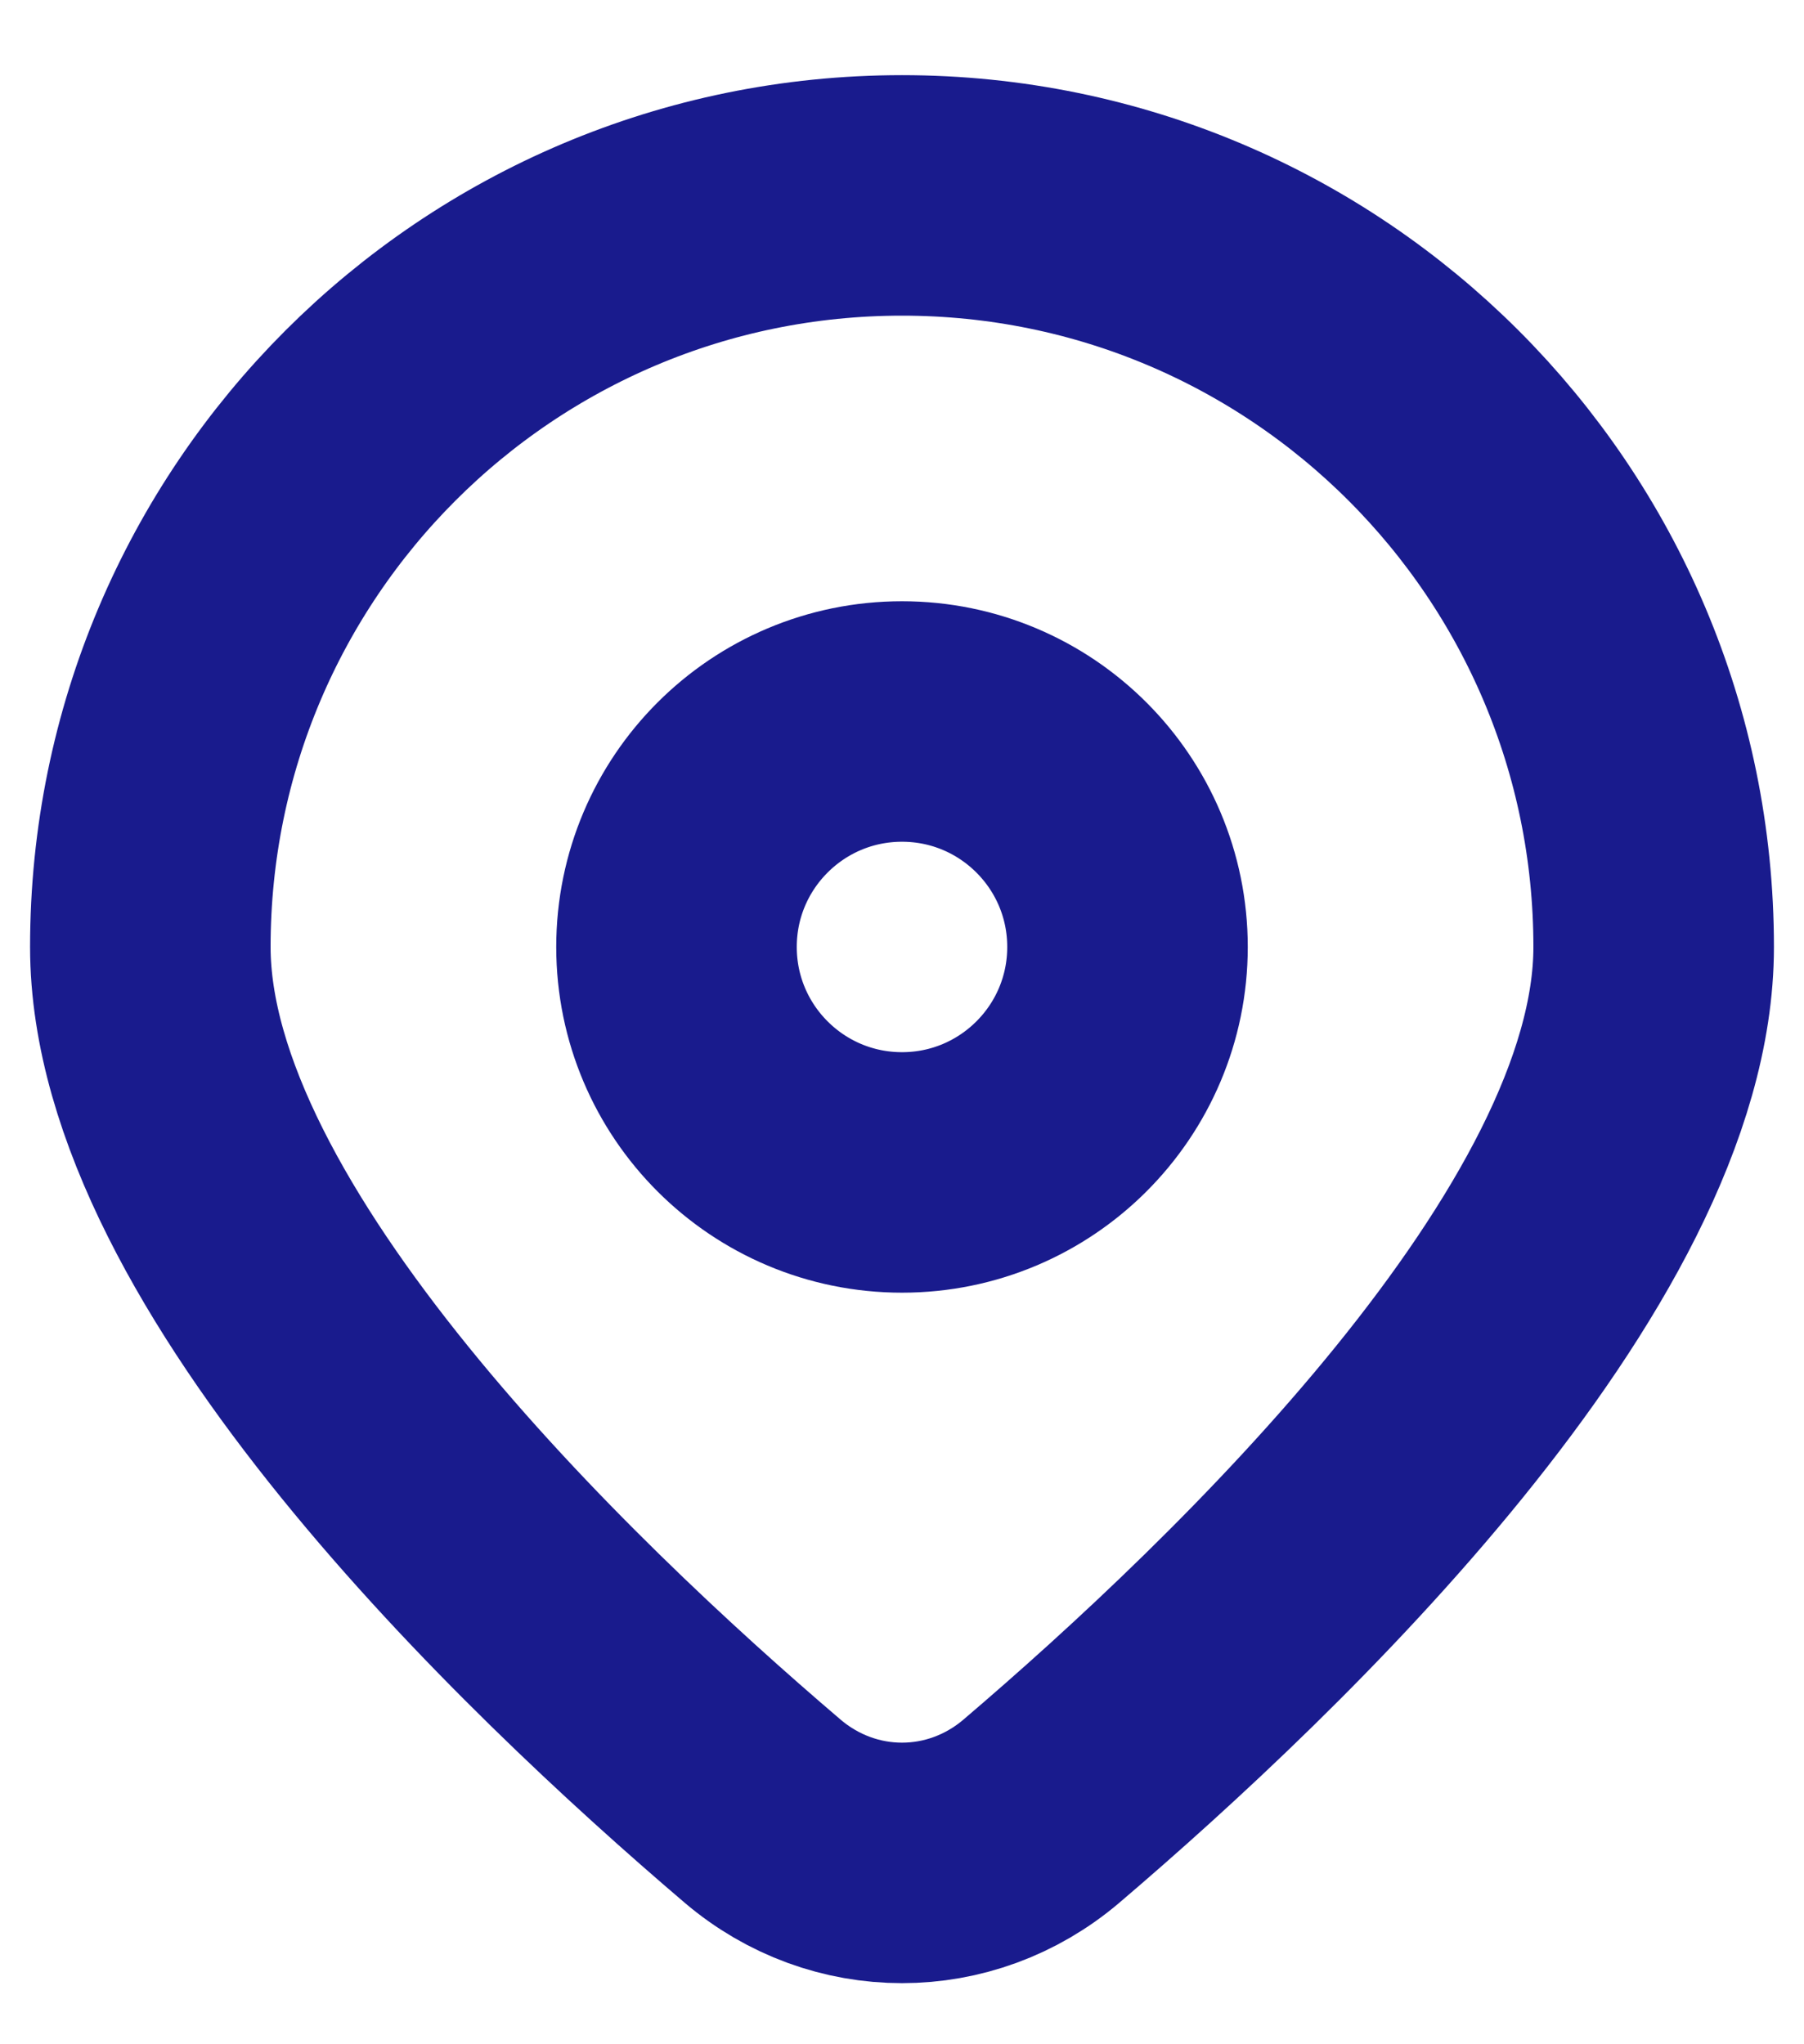 <svg width="15" height="17" viewBox="0 0 15 17" fill="none" xmlns="http://www.w3.org/2000/svg">
<path d="M13.75 7.875C13.75 10.376 10.468 13.519 8.661 15.06C7.986 15.636 7.014 15.636 6.339 15.06C4.532 13.519 1.25 10.376 1.25 7.875C1.25 4.423 4.048 1.625 7.5 1.625C10.952 1.625 13.75 4.423 13.75 7.875Z" stroke="#191B8D" stroke-width="2"/>
<circle cx="7.5" cy="7.875" r="1.875" stroke="#191B8D" stroke-width="2"/>
</svg>
